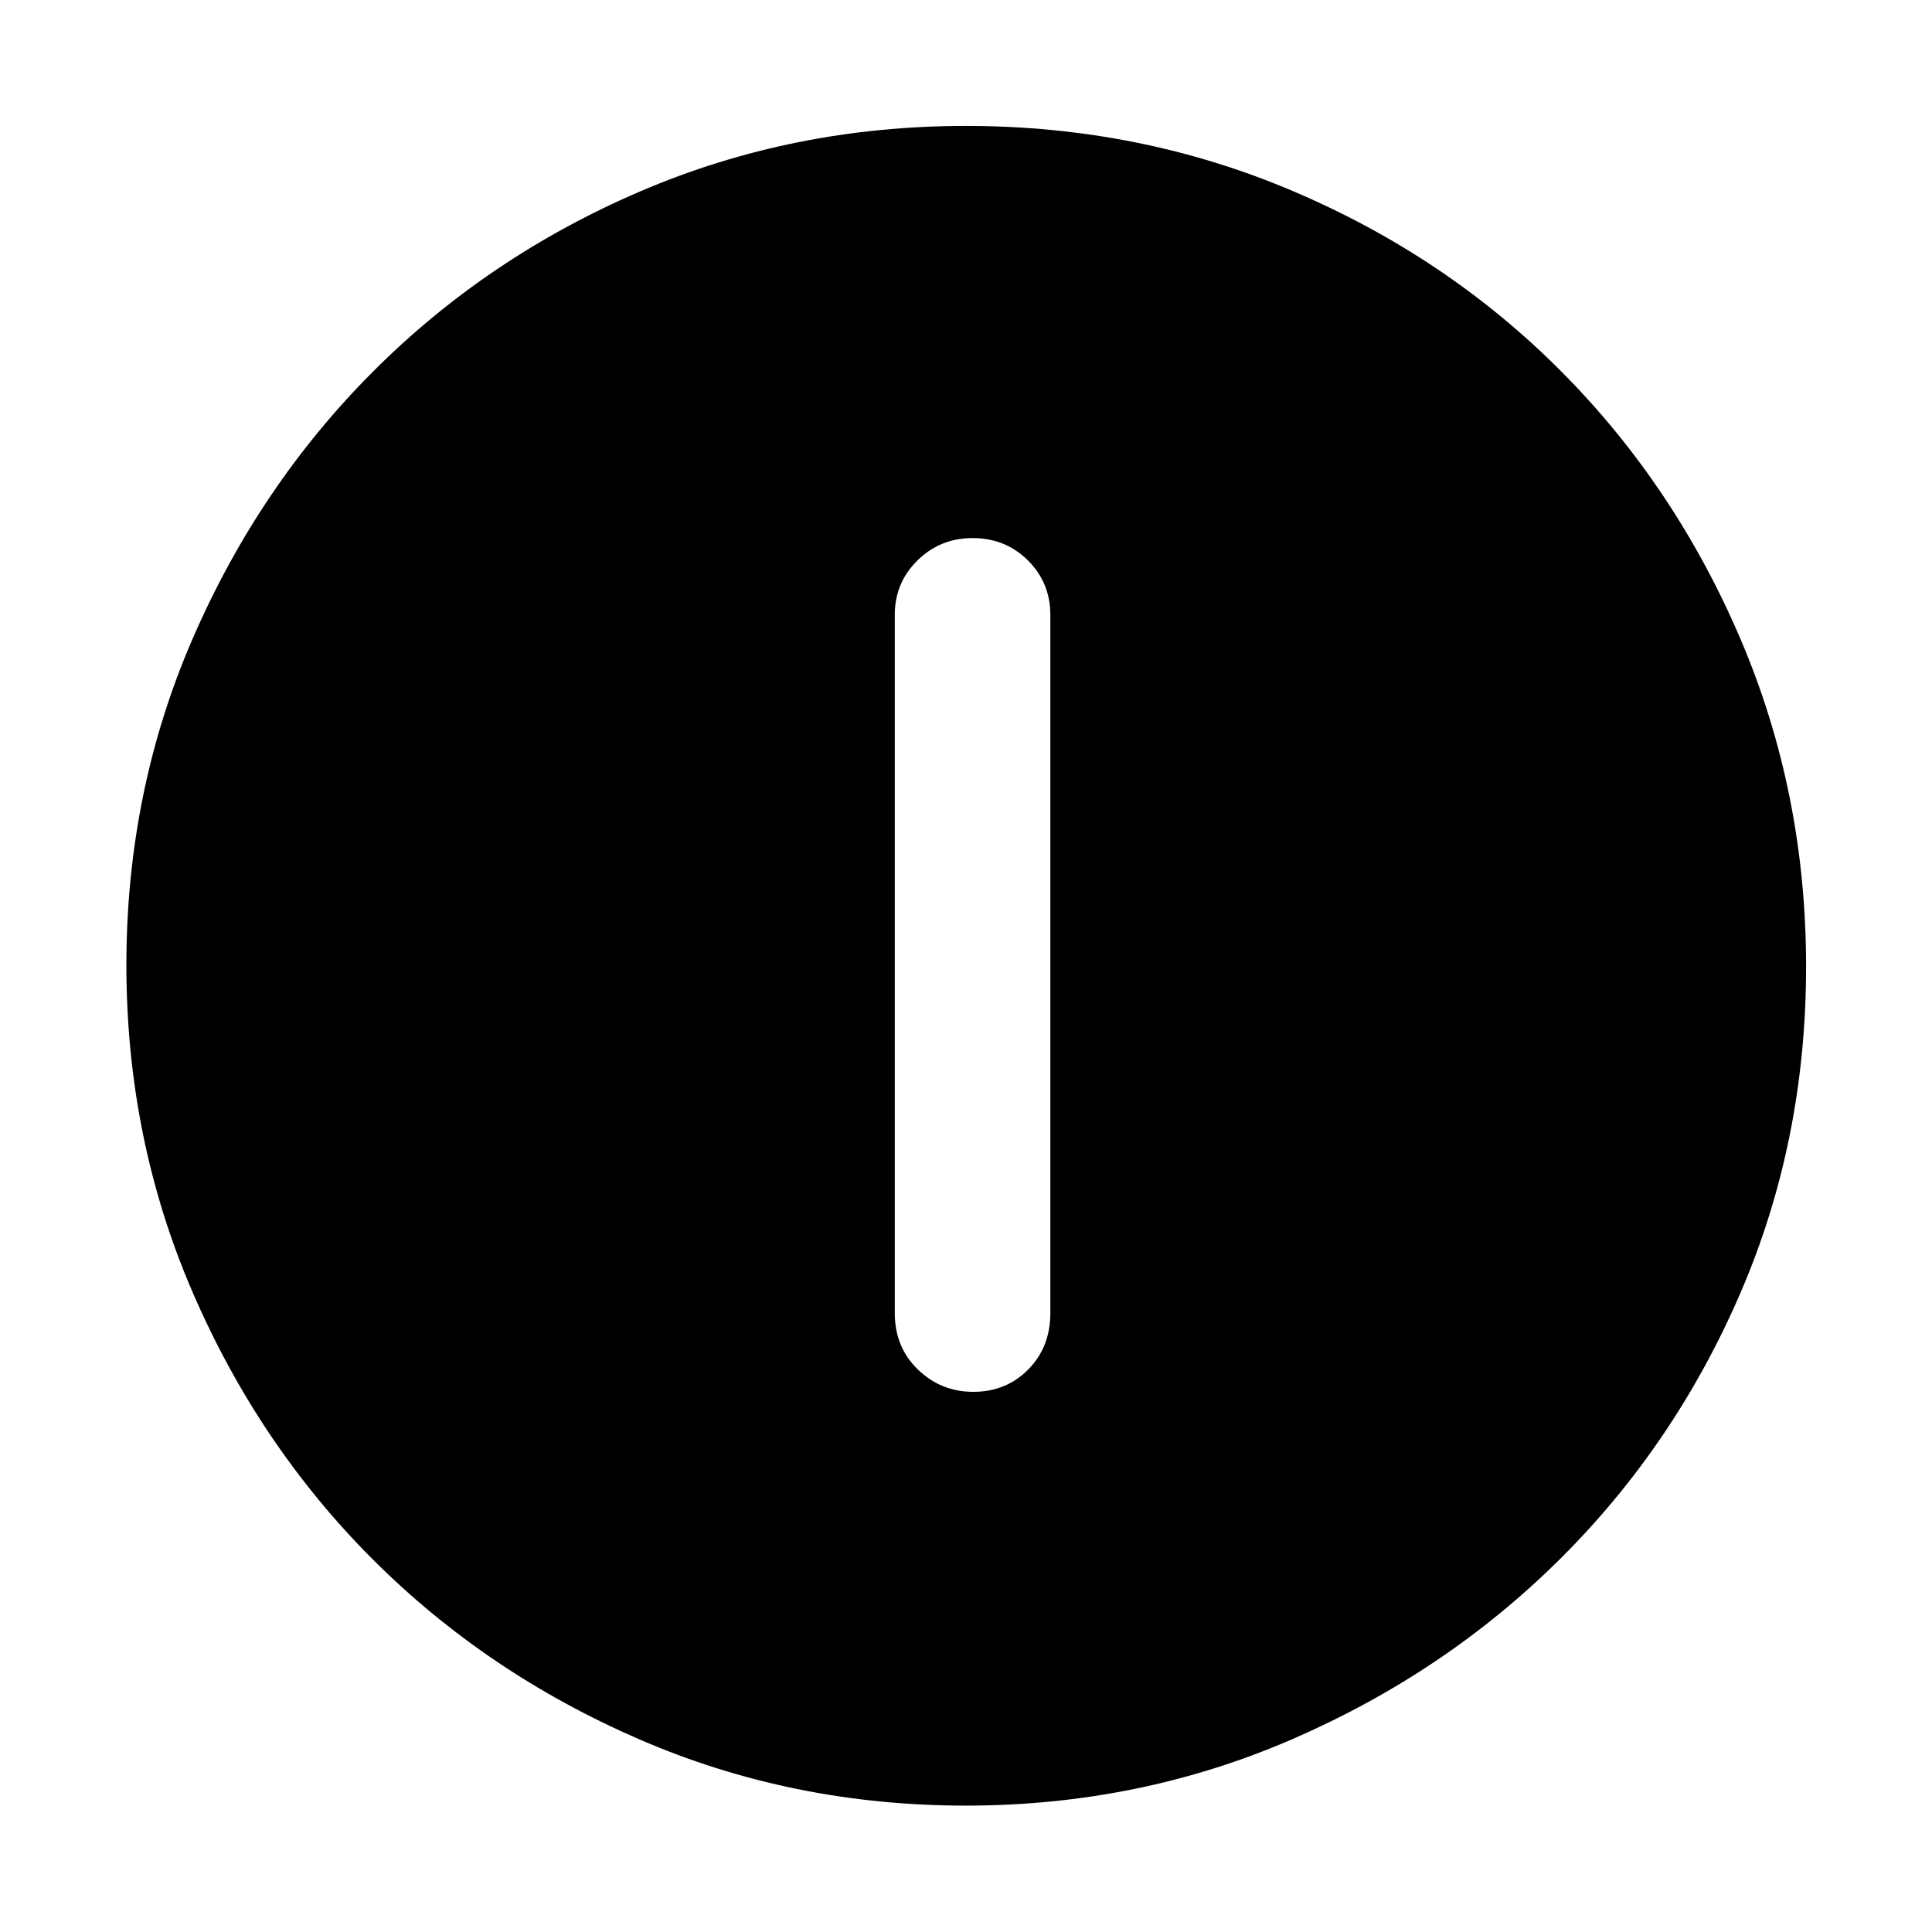 <svg xmlns="http://www.w3.org/2000/svg" height="48" viewBox="0 -960 960 960" width="48"><path d="M483.62-268.41q16.34 0 27.31-11.11 10.98-11.1 10.98-28.05v-346.91q0-15.97-11.15-27.06-11.15-11.09-27.49-11.09-16.1 0-27.38 11.09-11.28 11.09-11.28 27.06v346.91q0 16.95 11.46 28.05 11.45 11.11 27.55 11.11ZM479.84-62.8q-86.19 0-162.15-32.92-75.96-32.93-132.5-89.47-56.54-56.54-89.47-132.67Q62.8-394 62.8-480.47q0-86.36 32.98-162.31 32.98-75.96 89.77-132.78 56.8-56.83 132.59-89.35 75.79-32.52 161.86-32.52 86.44 0 162.73 32.5 76.29 32.5 132.88 89.31 56.59 56.81 89.21 133.1 32.61 76.28 32.61 162.8 0 86.49-32.52 161.95t-89.35 132.05q-56.82 56.59-133.05 89.75Q566.28-62.8 479.84-62.8Z"/></svg>